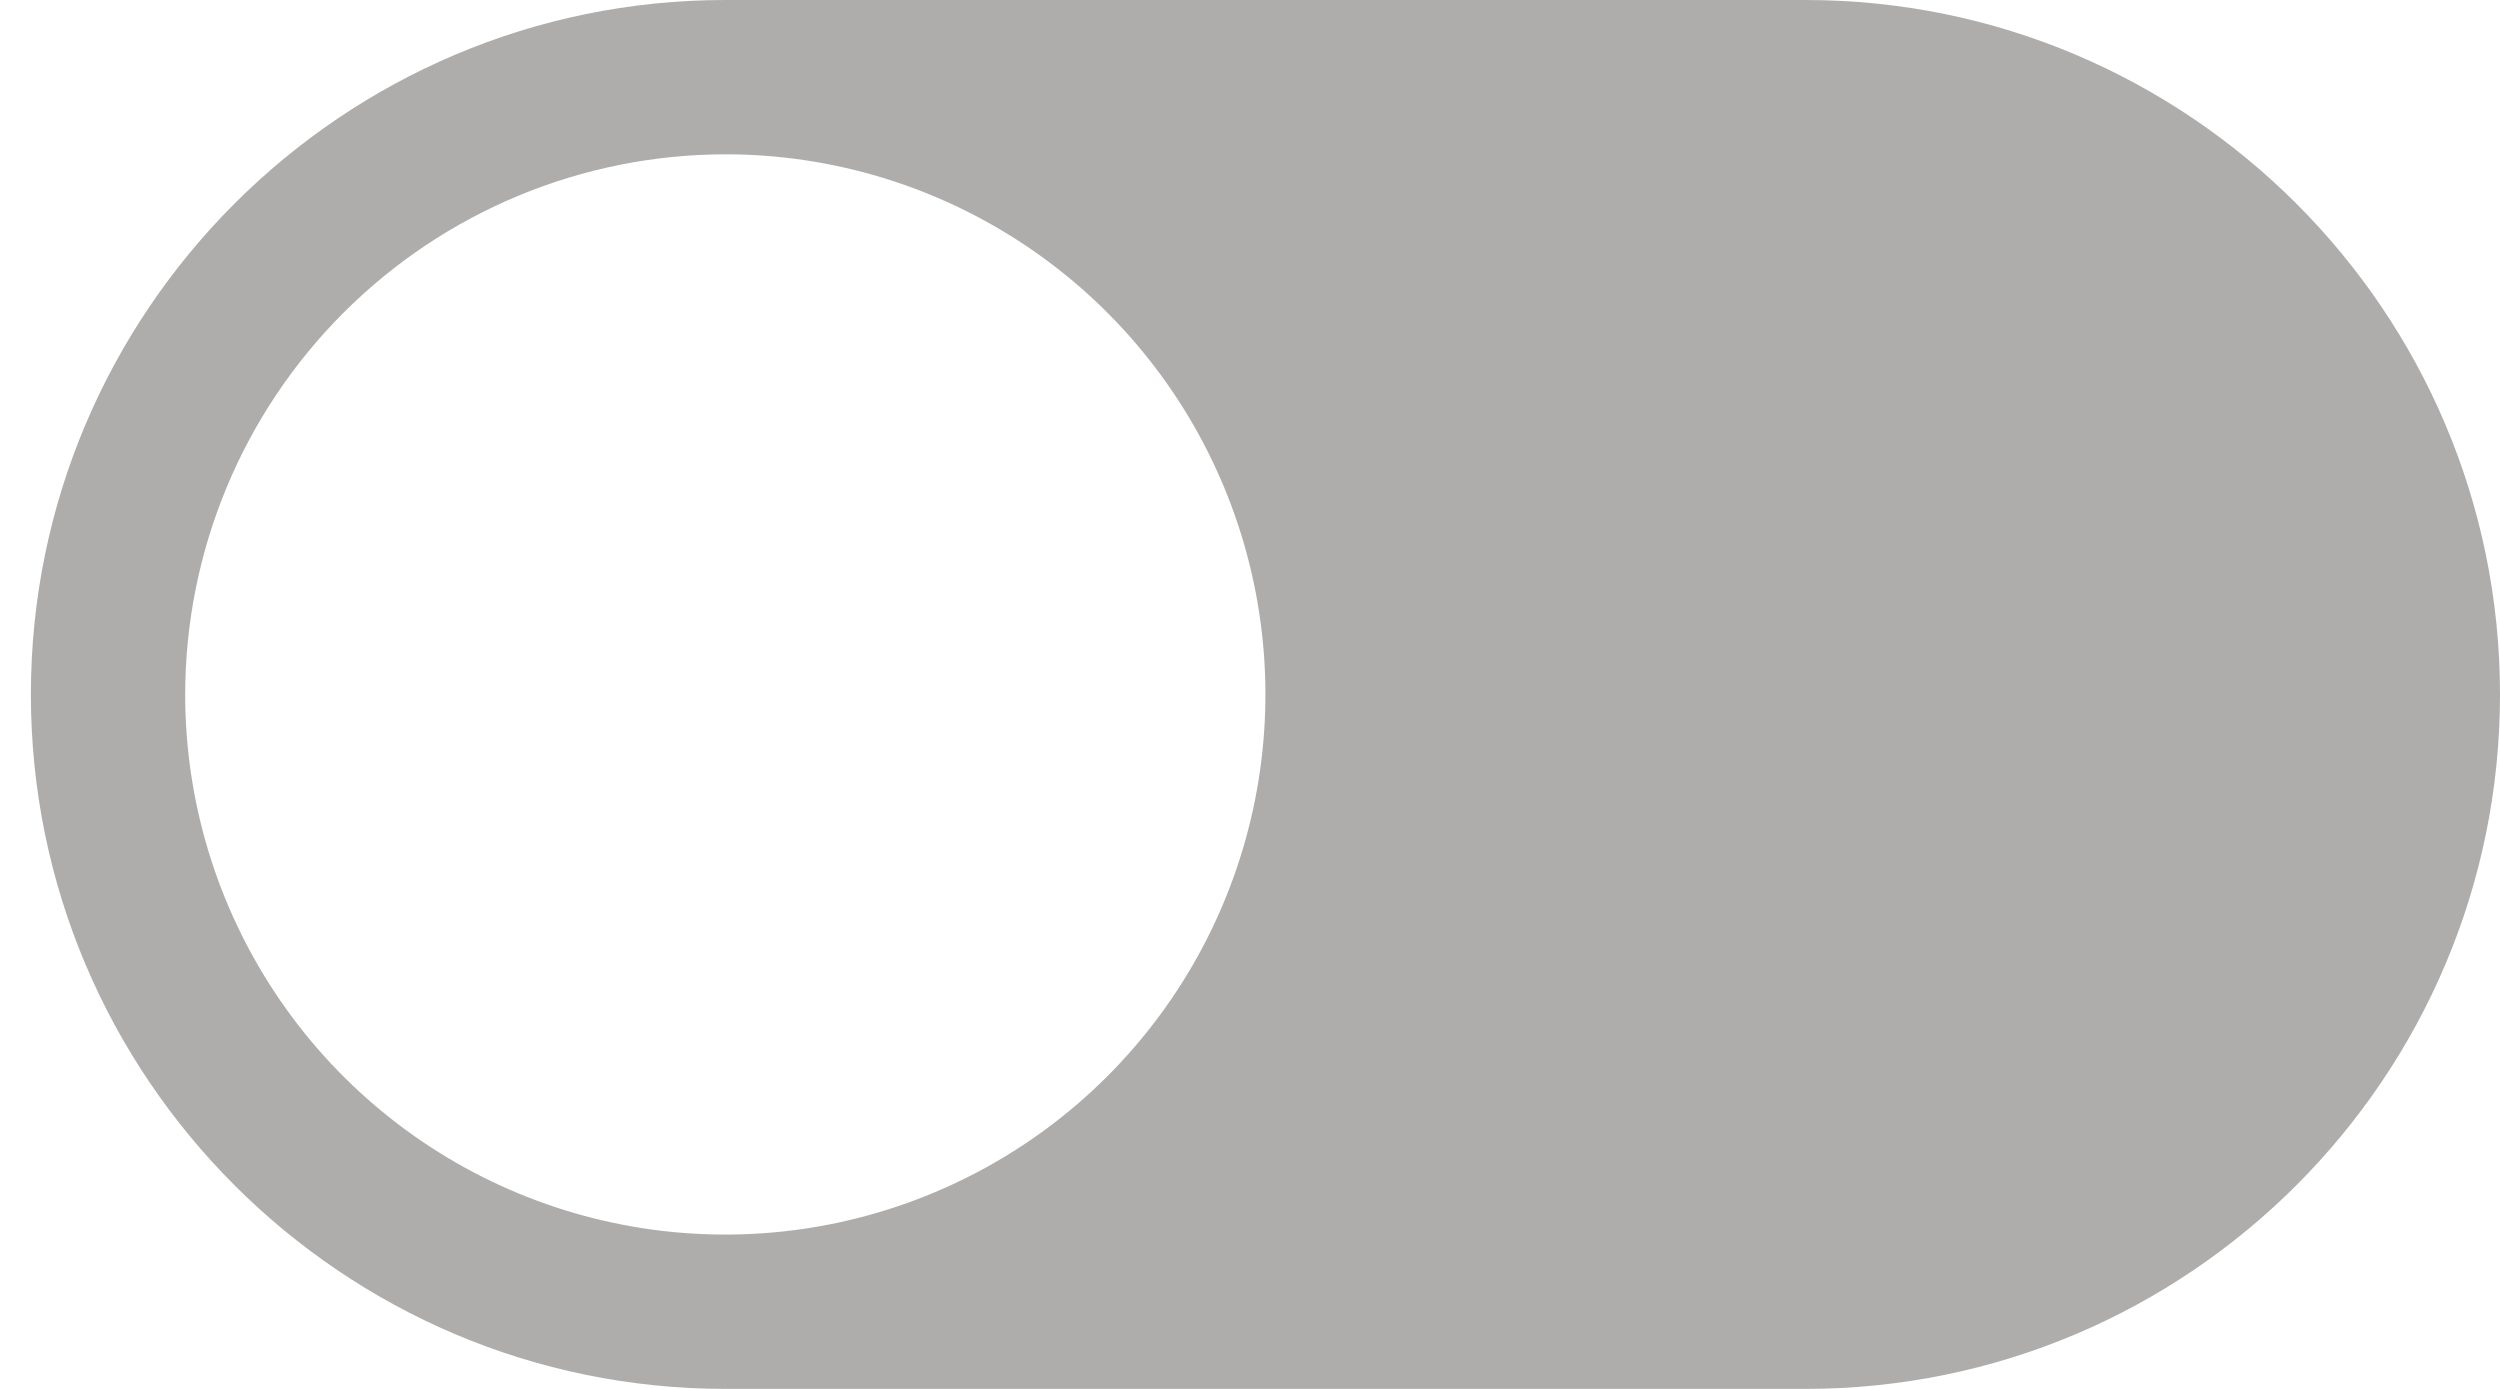 <svg width="54" height="30" viewBox="0 0 54 30" fill="none" xmlns="http://www.w3.org/2000/svg">
<path d="M15.667 30H39C47.271 30 54 23.271 54 15C54 6.729 47.271 7.15256e-07 39 7.15256e-07H15.667C7.396 7.15256e-07 0.667 6.729 0.667 15C0.667 23.271 7.396 30 15.667 30ZM15.667 3.333C17.974 3.333 20.23 4.018 22.148 5.3C24.067 6.581 25.562 8.404 26.445 10.535C27.328 12.667 27.559 15.013 27.109 17.276C26.659 19.539 25.548 21.618 23.916 23.25C22.285 24.881 20.206 25.992 17.943 26.442C15.68 26.893 13.334 26.662 11.202 25.779C9.07 24.896 7.248 23.4 5.966 21.482C4.684 19.563 4 17.307 4 15C4.003 11.907 5.234 8.941 7.421 6.754C9.608 4.567 12.573 3.337 15.667 3.333Z" fill="#AFACAC"/>
</svg>
